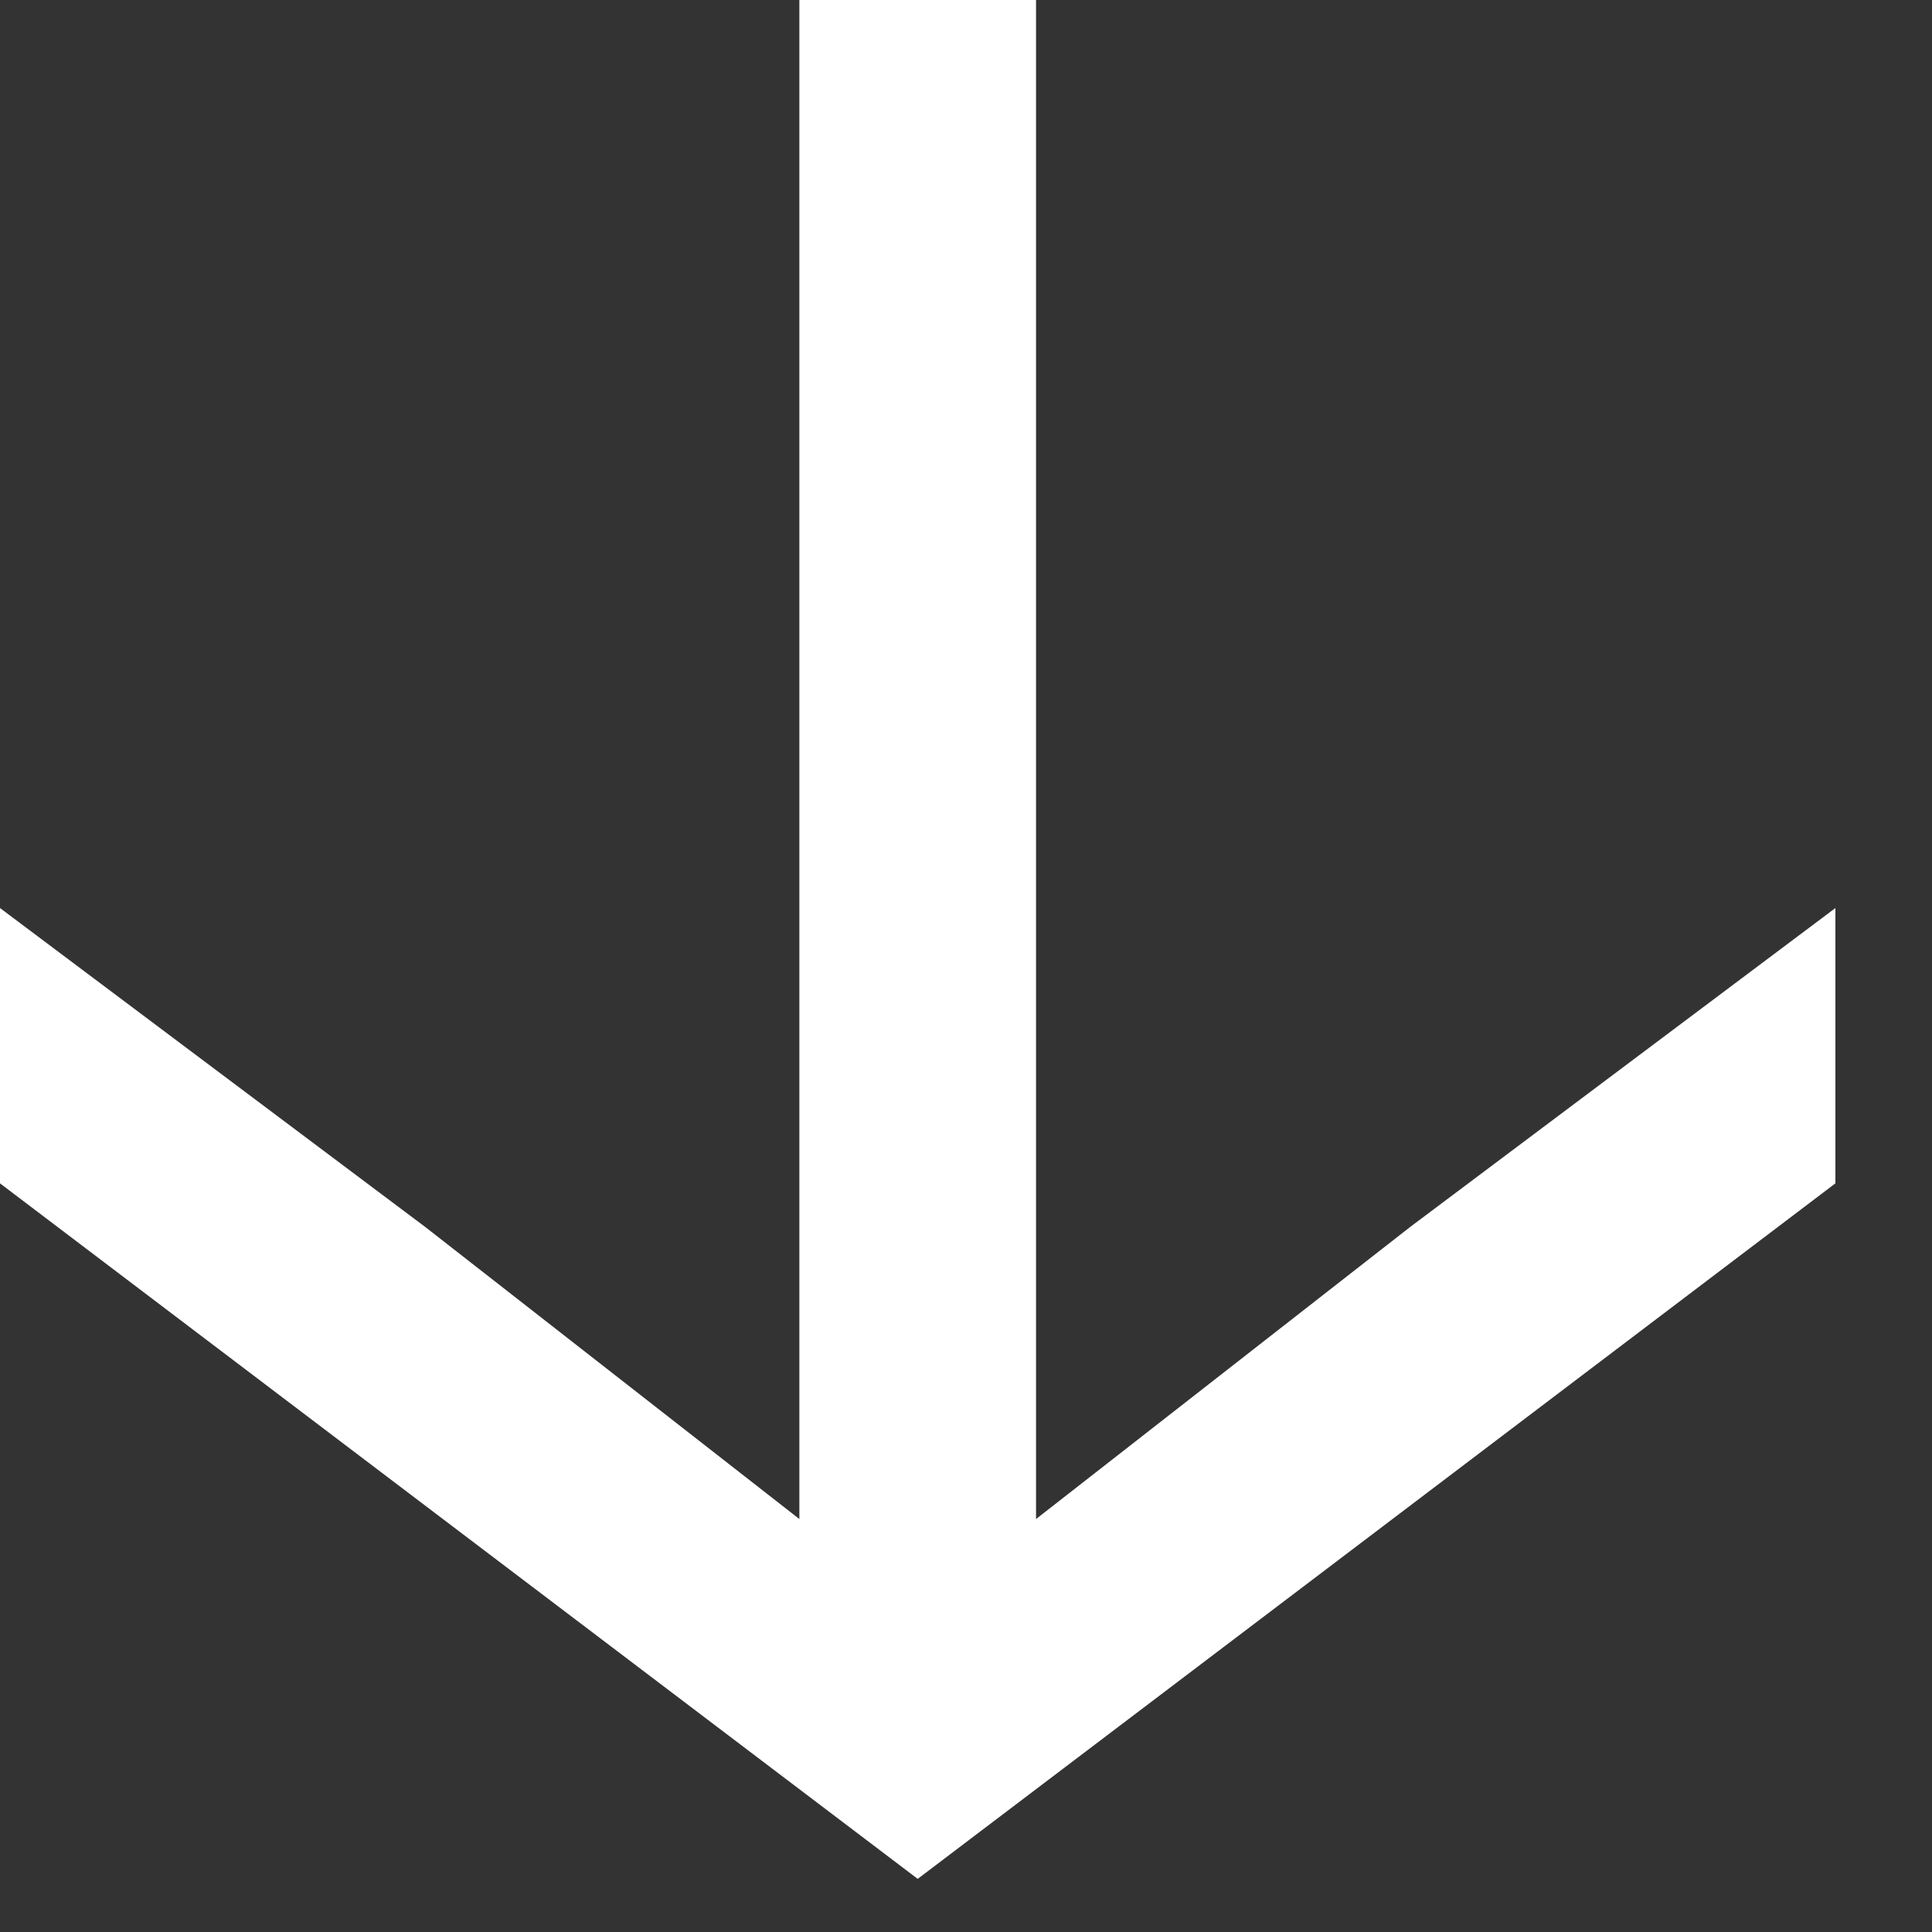 <svg width="8" height="8" viewBox="0 0 8 8" fill="none" xmlns="http://www.w3.org/2000/svg">
<rect x="0" y="0" width="8" height="8" fill="#333333" stroke="none"/>
<path d="M5.84 5.08L7.6 3.76V4.9L3.8 7.78L0 4.9V3.76L1.76 5.08L3.31 6.29V0H4.29V6.29L5.84 5.08Z" fill="white"/>
</svg>
